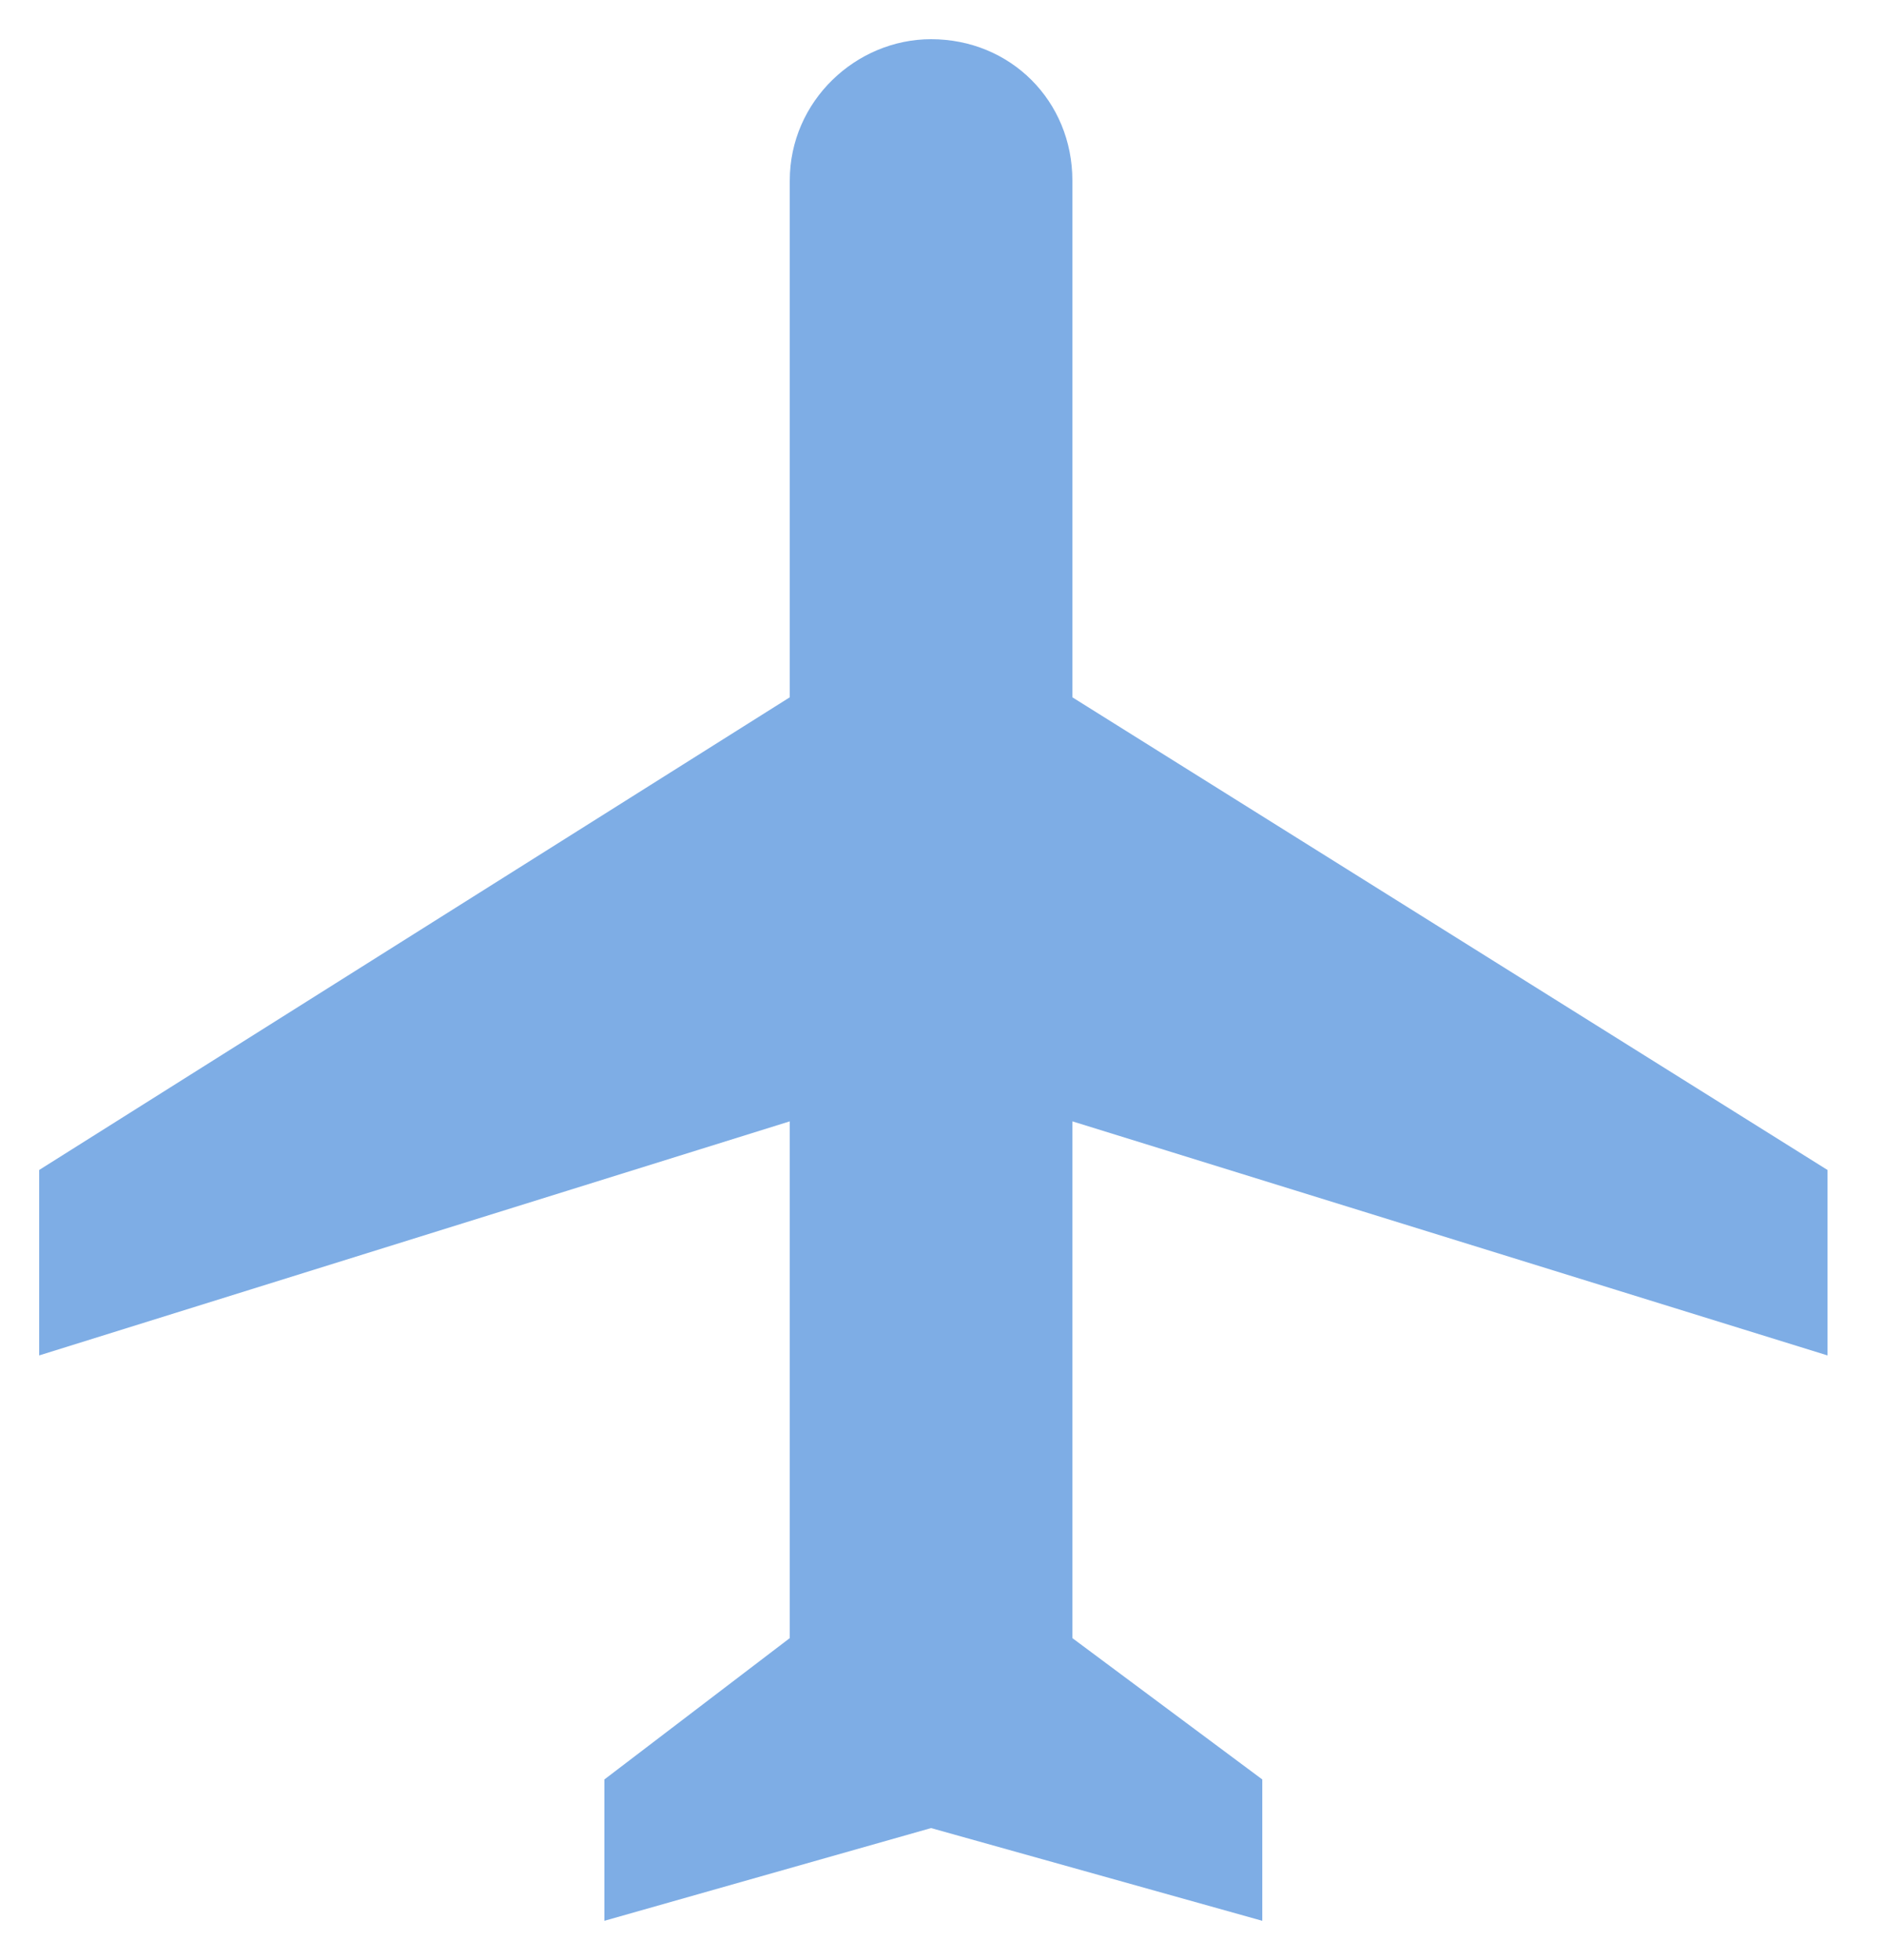 <svg width="25" height="26" viewBox="0 0 25 26" xmlns="http://www.w3.org/2000/svg">
    <path d="M24.25 17.98v-2.46L14.23 9.25V2.395c0-1.055-.82-1.875-1.875-1.875-.996 0-1.875.82-1.875 1.875V9.25L.52 15.52v2.46l9.96-3.105v6.855l-2.46 1.875v1.875l4.335-1.23 4.395 1.23v-1.875l-2.52-1.875v-6.855l10.02 3.105z" fill="#7eade5" fill-rule="nonzero"/>
</svg>
